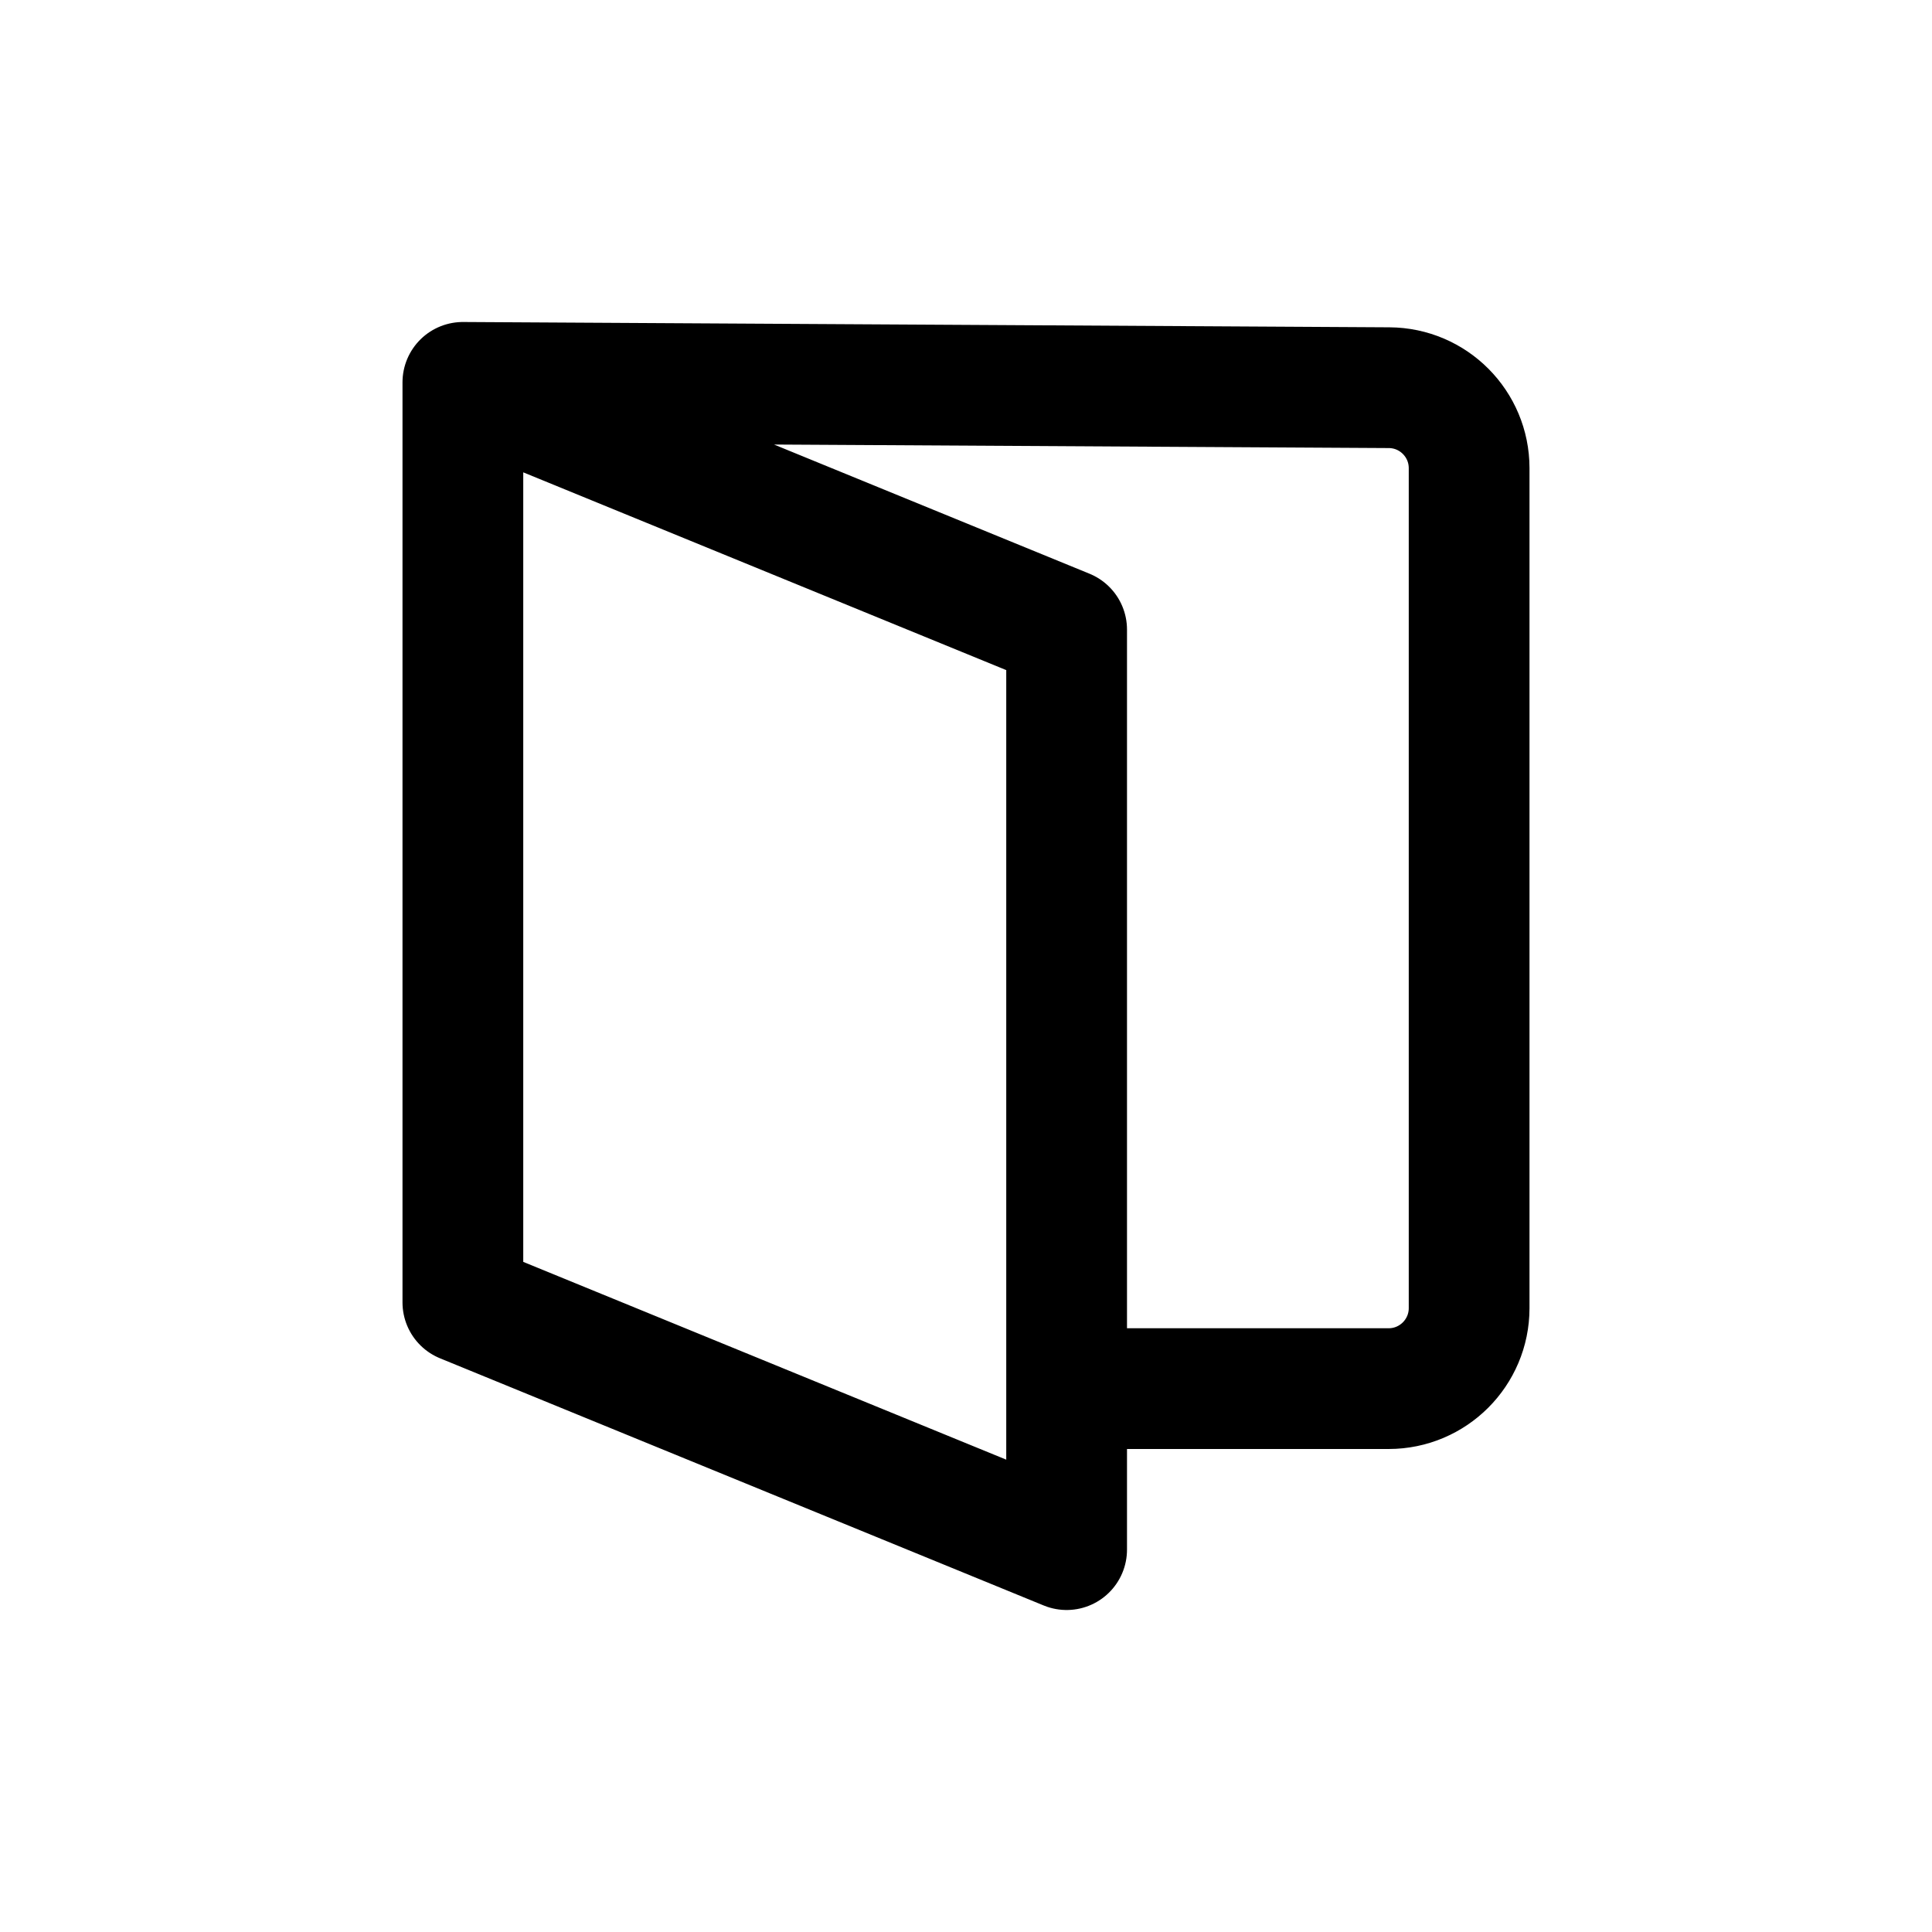 <svg width="24" height="24" viewBox="0 0 24 24" fill="none" xmlns="http://www.w3.org/2000/svg">
<path d="M5.75 4.75L13.25 7.821V19.25L5.75 16.179V4.75ZM5.75 4.75L17.256 4.816C17.806 4.819 18.25 5.266 18.25 5.816V16.25C18.25 16.802 17.802 17.25 17.25 17.25H13.25" stroke="#141414" style="stroke:#141414;stroke:color(display-p3 0.08 0.08 0.08);stroke-opacity:1;" stroke-width="1.5" stroke-linecap="round" stroke-linejoin="round"/>
</svg>
